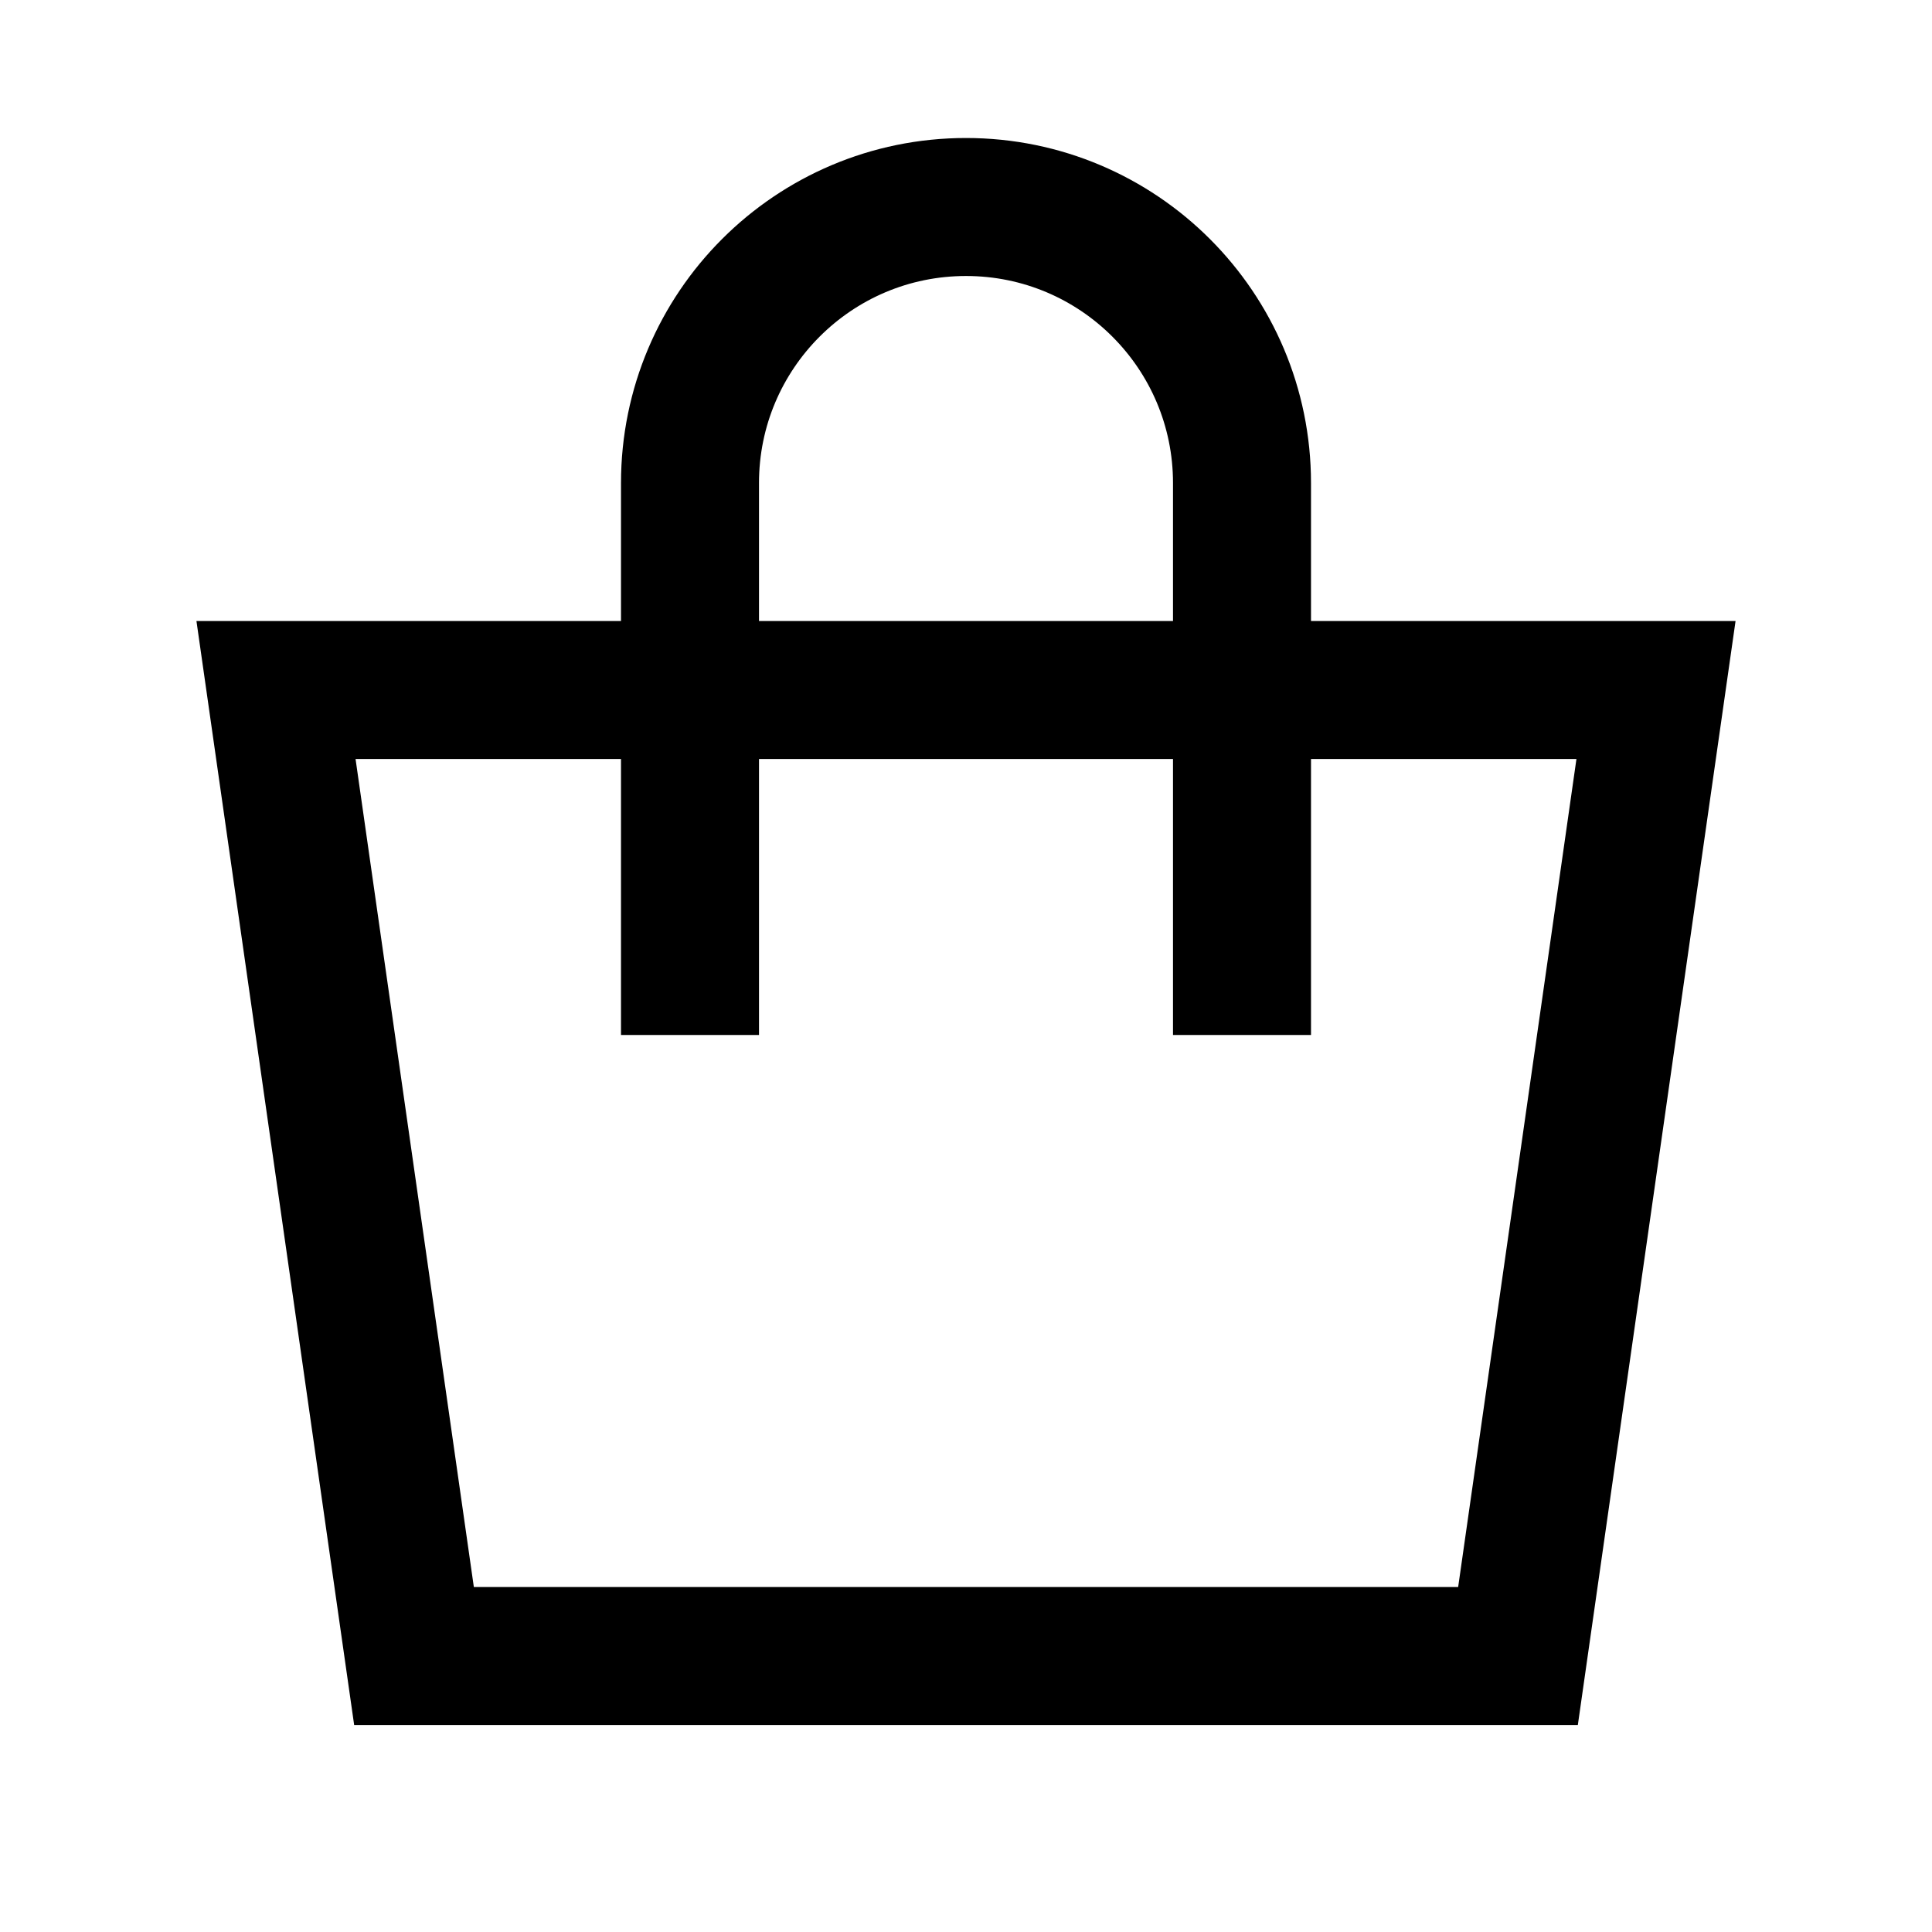 <svg width="28" height="28" viewBox="0 0 28 28" fill="none" xmlns="http://www.w3.org/2000/svg">
<path d="M4 10H24L22 24H6L4 10Z" stroke="black" stroke-width="2"/>
<path d="M18 15V7C18 4.791 16.209 3 14 3V3C11.791 3 10 4.791 10 7V15" stroke="black" stroke-width="2"/>
</svg>

